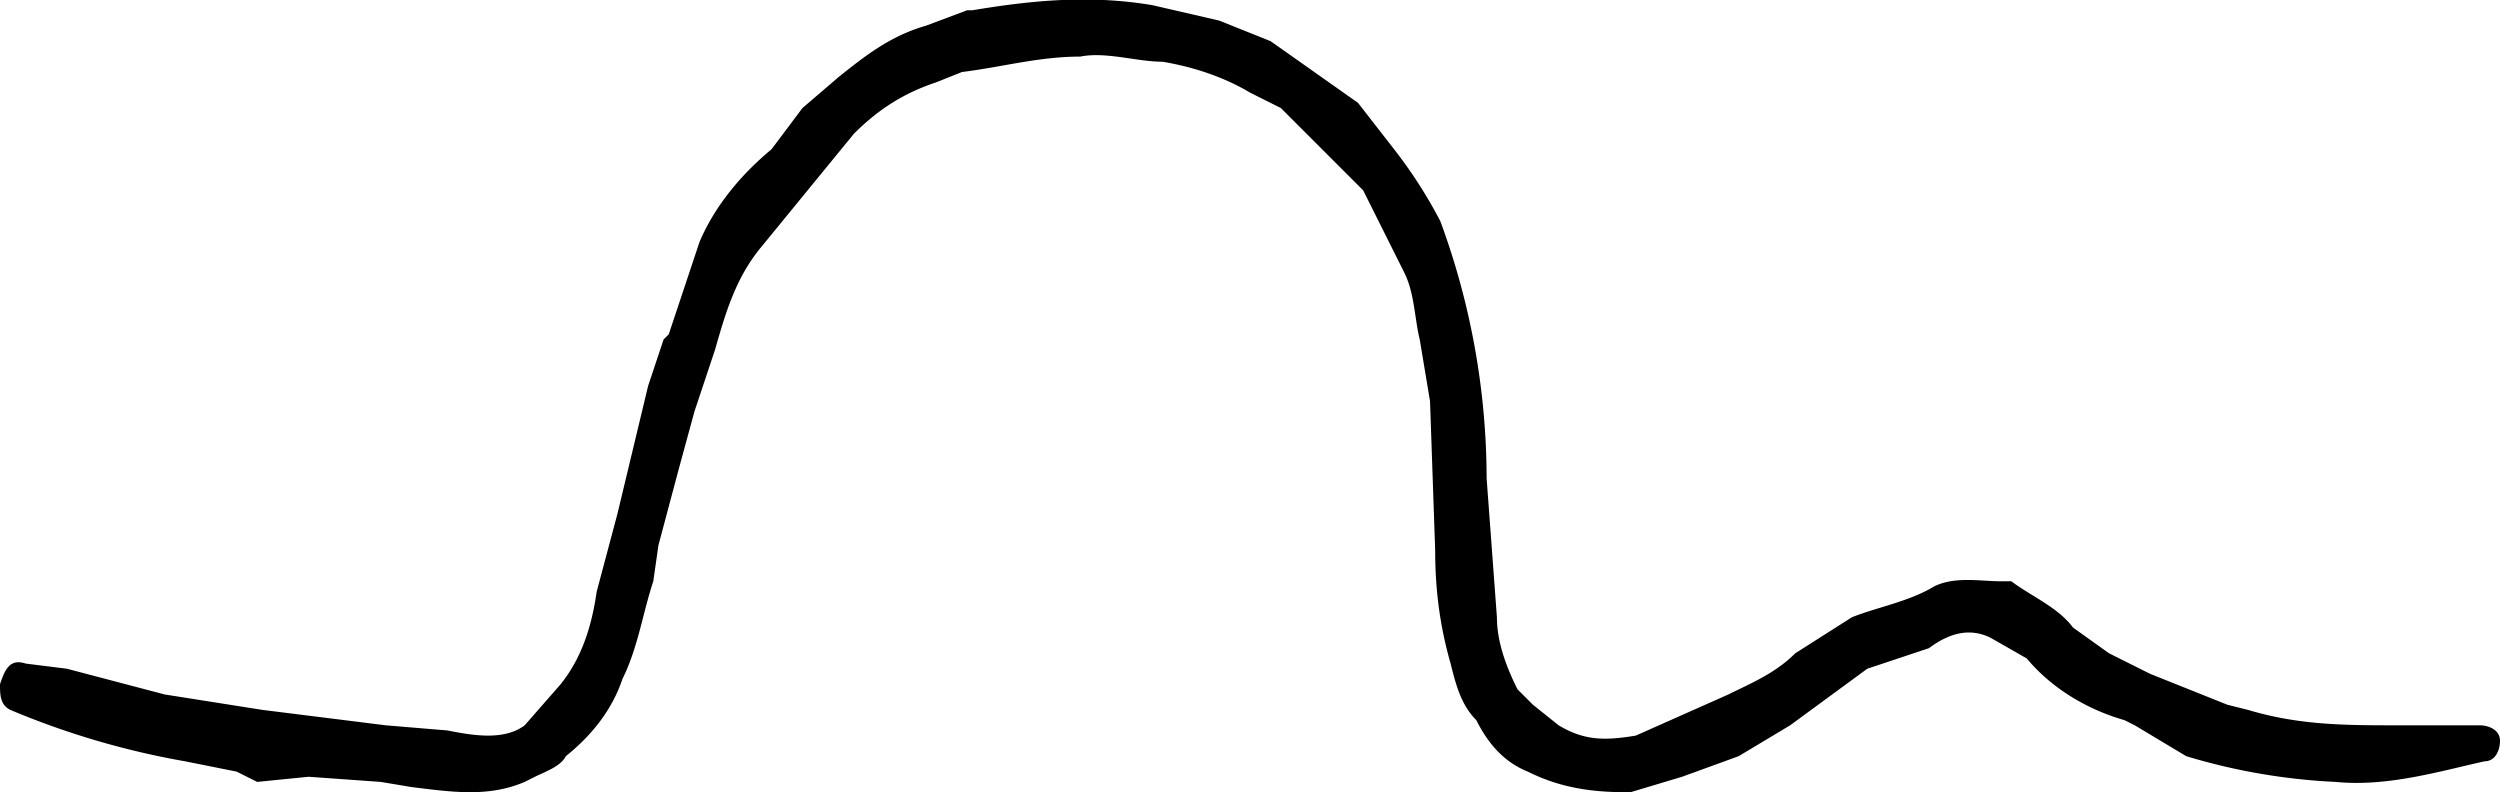 <svg xmlns="http://www.w3.org/2000/svg" viewBox="0 0 486 154">
  <path d="m289 93 2 27c0 5 2 10 4 14l2 2 1 1 5 4c5 3 9 3 15 2l18-8c4-2 9-4 13-8l11-7c5-2 11-3 16-6 4-2 9-1 13-1h2c4 3 9 5 12 9l7 5 6 3 2 1 15 6 4 1c10 3 19 3 29 3h16c2 0 4 1 4 3s-1 4-3 4c-9 2-19 5-29 4a119 119 0 0 1-29-5l-10-6-2-1c-7-2-14-6-19-12l-7-4c-4-2-8-1-12 2l-9 3-3 1-15 11-10 6-11 4-10 3h-1c-7 0-13-1-19-4-5-2-8-6-10-10-3-3-4-7-5-11-2-7-3-14-3-22l-1-29-2-12c-1-4-1-9-3-13l-4-8-4-8-10-10-6-6-6-3c-5-3-11-5-17-6-5 0-11-2-16-1-8 0-15 2-23 3l-5 2c-6 2-11 5-16 10l-18 22c-5 6-7 13-9 20l-4 12-3 11-4 15-1 7c-2 6-3 13-6 19-2 6-6 11-11 15-1 2-4 3-6 4l-2 1c-7 3-14 2-22 1l-6-1-14-1-10 1-4-2-10-2a157 157 0 0 1-34-10c-2-1-2-3-2-5 1-3 2-5 5-4l8 1 19 5 19 3 24 3 12 1c5 1 11 2 15-1l7-8c4-5 6-11 7-18l4-15 6-25 3-9 1-1 6-18c3-7 8-13 14-18l6-8 7-6c5-4 10-8 17-10l8-3h1c12-2 23-3 35-1l13 3 10 4 17 12 7 9a91 91 0 0 1 9 14 145 145 0 0 1 9 50Z"/>
</svg>
